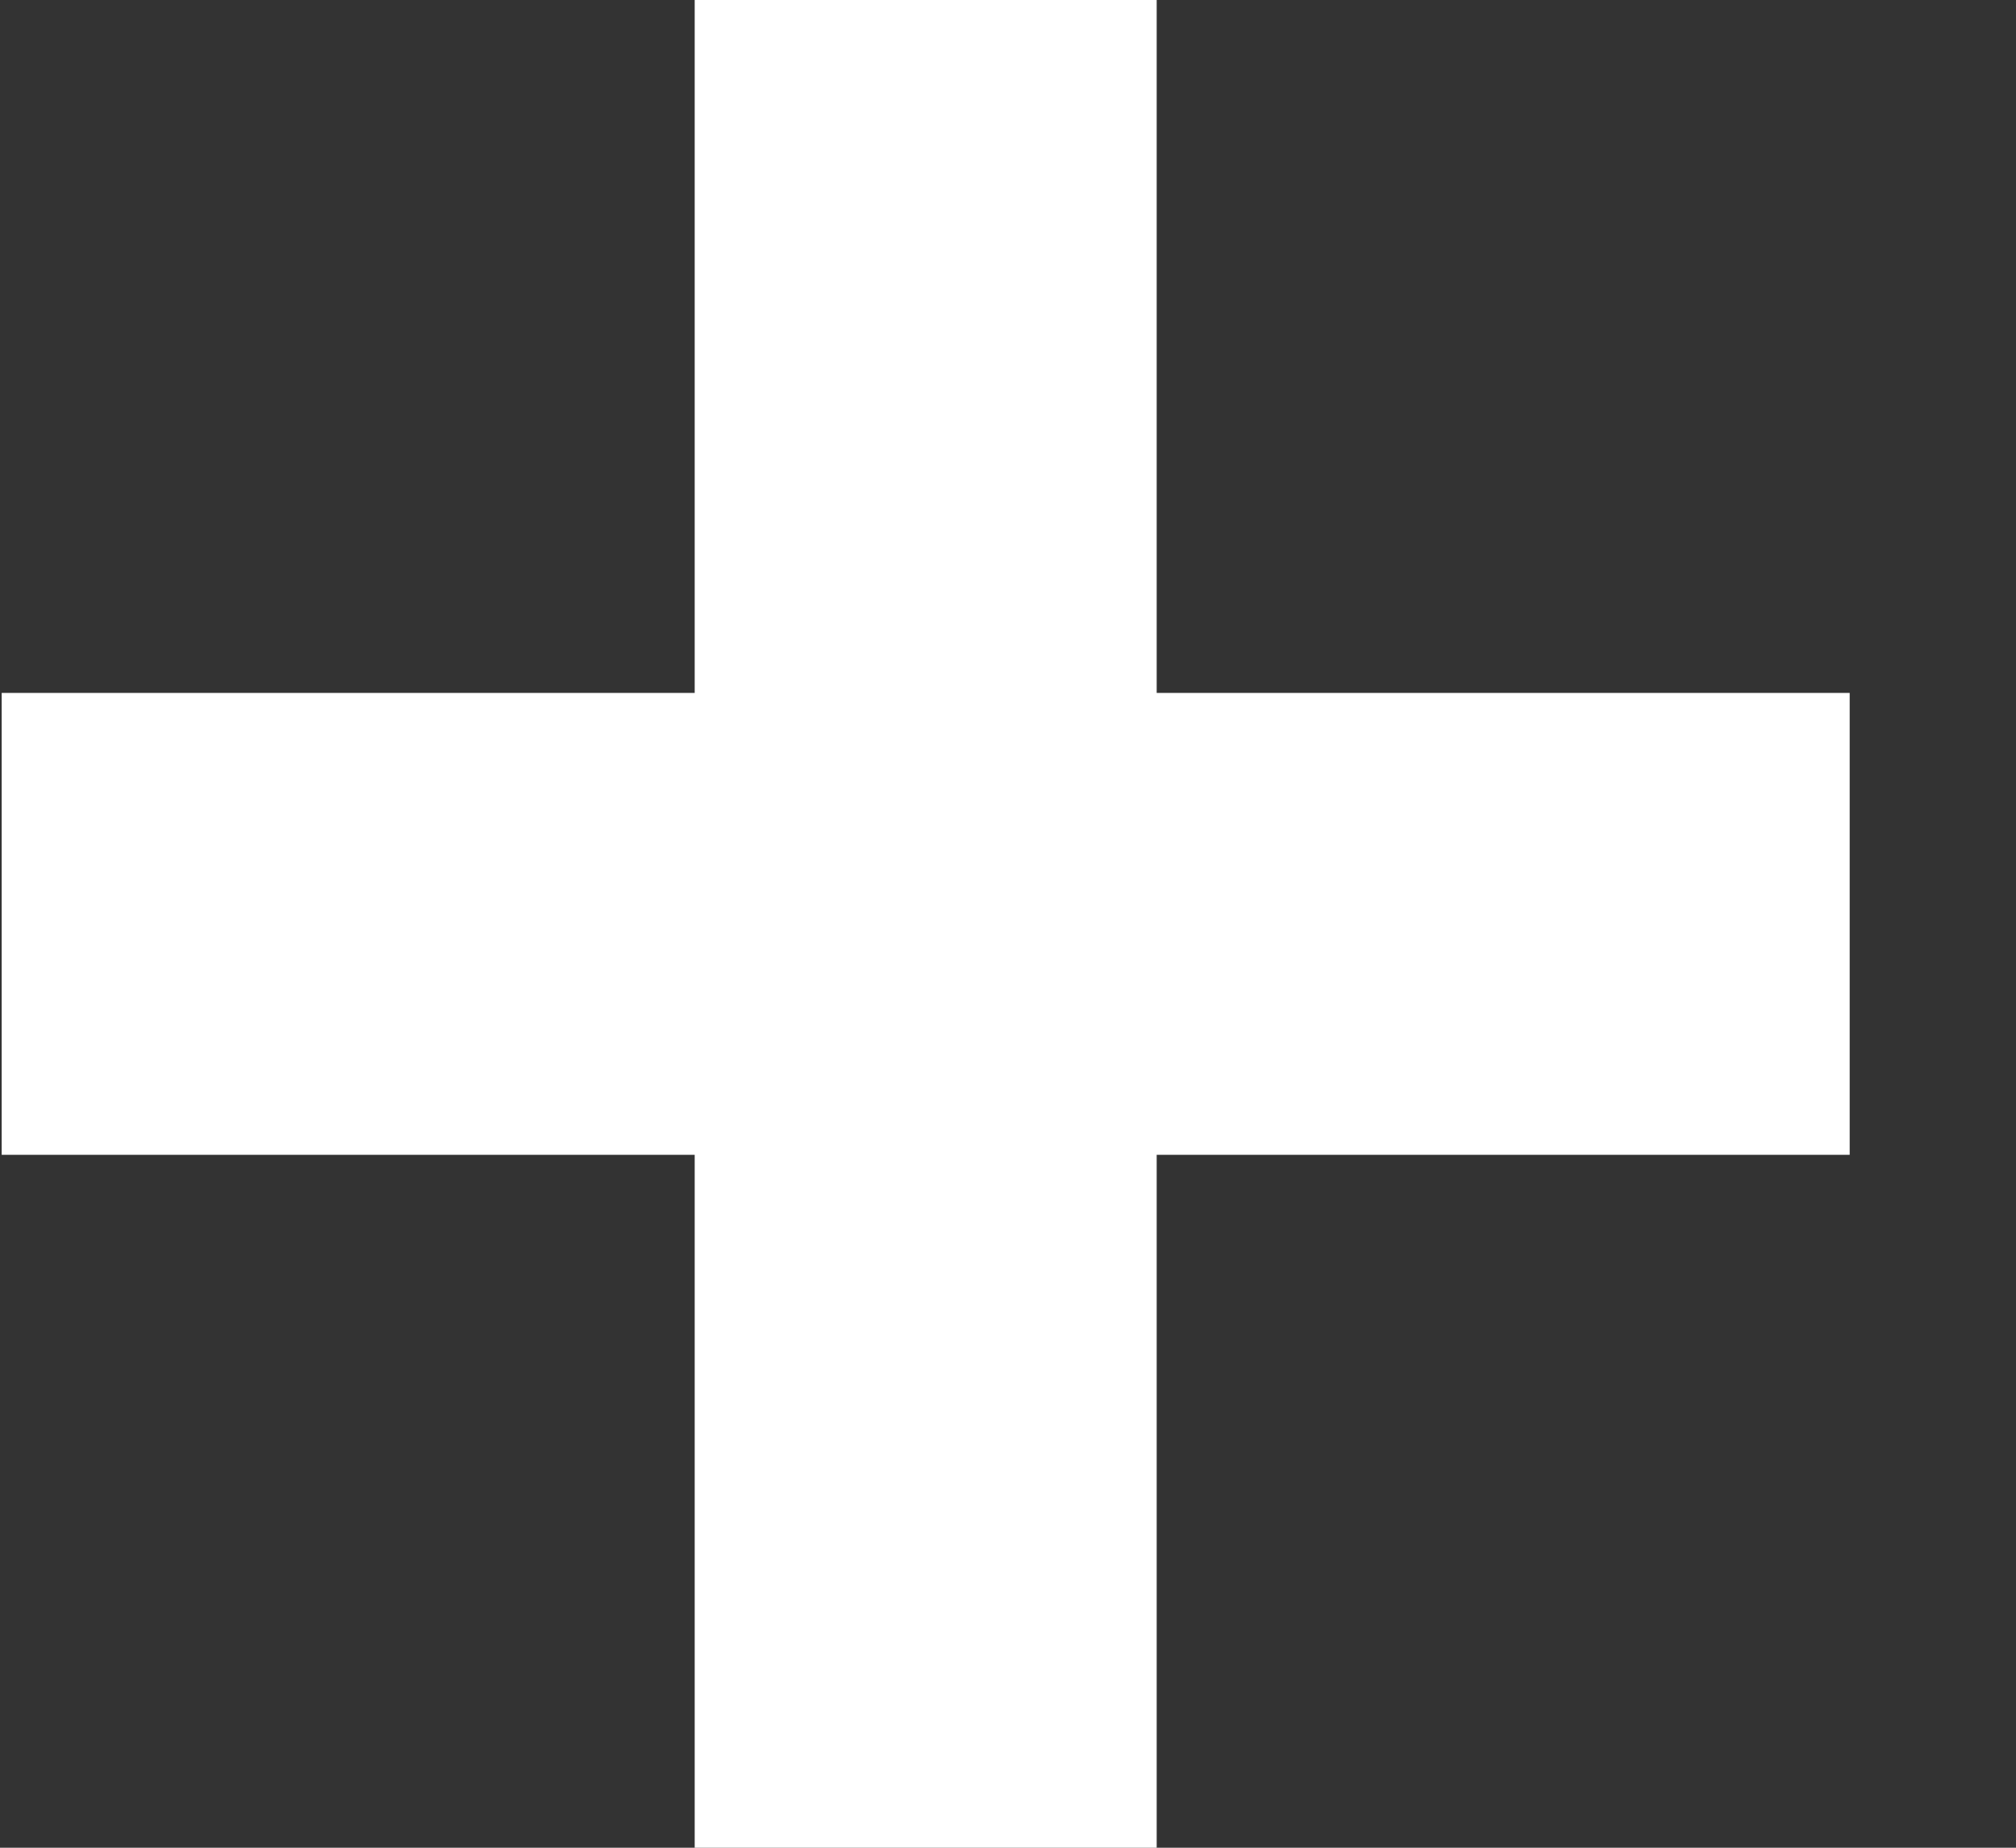 <svg xmlns="http://www.w3.org/2000/svg" width="12" height="11" viewBox="0 0 12 11">
    <rect x="0" y="0" width="12" height="11" fill="#333333" stroke="none"/>
    <path fill="#FFF" fill-rule="evenodd" d="M6.885 0v4.125h4.125v2.75H6.885V11h-2.75V6.875H.01v-2.75h4.125V0h2.75z"/>
</svg>
